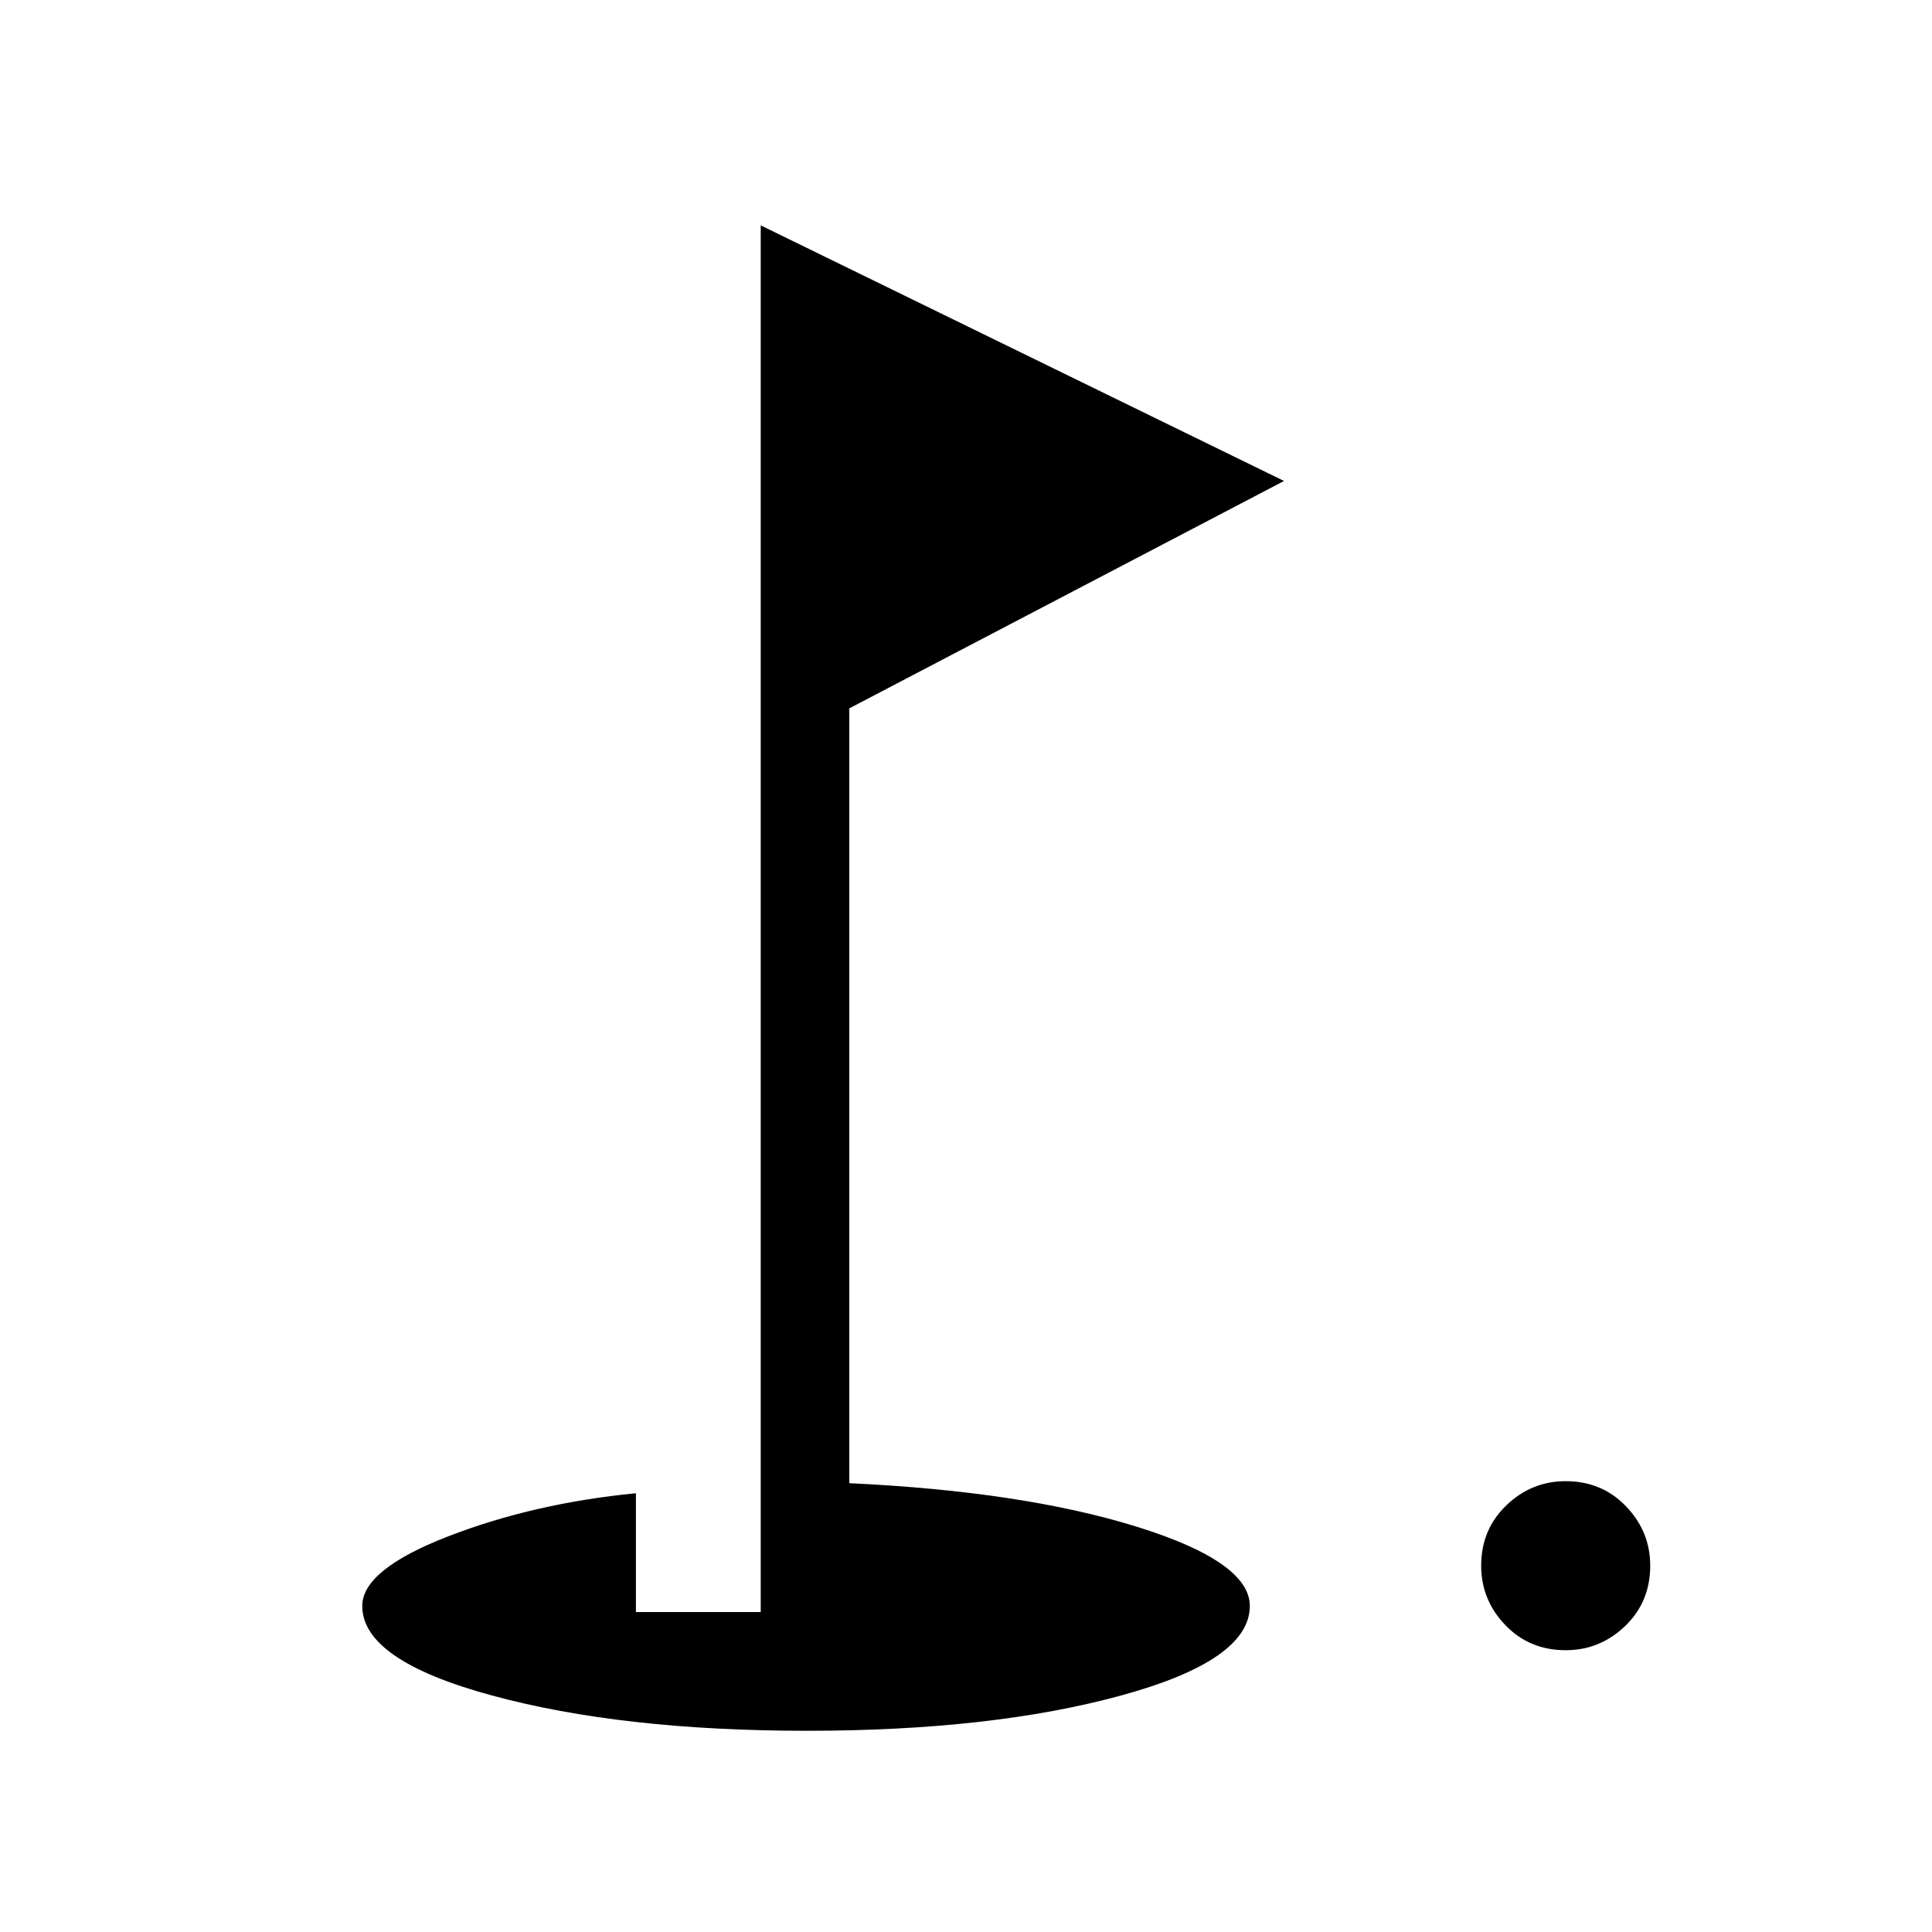 <svg xmlns="http://www.w3.org/2000/svg" height="20" width="20"><path d="M16.208 17.083Q15.833 17.083 15.583 16.823Q15.333 16.562 15.333 16.208Q15.333 15.833 15.594 15.583Q15.854 15.333 16.208 15.333Q16.583 15.333 16.833 15.594Q17.083 15.854 17.083 16.208Q17.083 16.583 16.823 16.833Q16.562 17.083 16.208 17.083ZM8.354 17.917Q6.438 17.917 5.094 17.552Q3.75 17.188 3.75 16.625Q3.75 16.25 4.635 15.906Q5.521 15.562 6.583 15.458V16.688H7.875V2.333L13.292 4.979L8.792 7.333V15.354Q10.583 15.438 11.76 15.802Q12.938 16.167 12.938 16.625Q12.938 17.188 11.604 17.552Q10.271 17.917 8.354 17.917Z"/></svg>